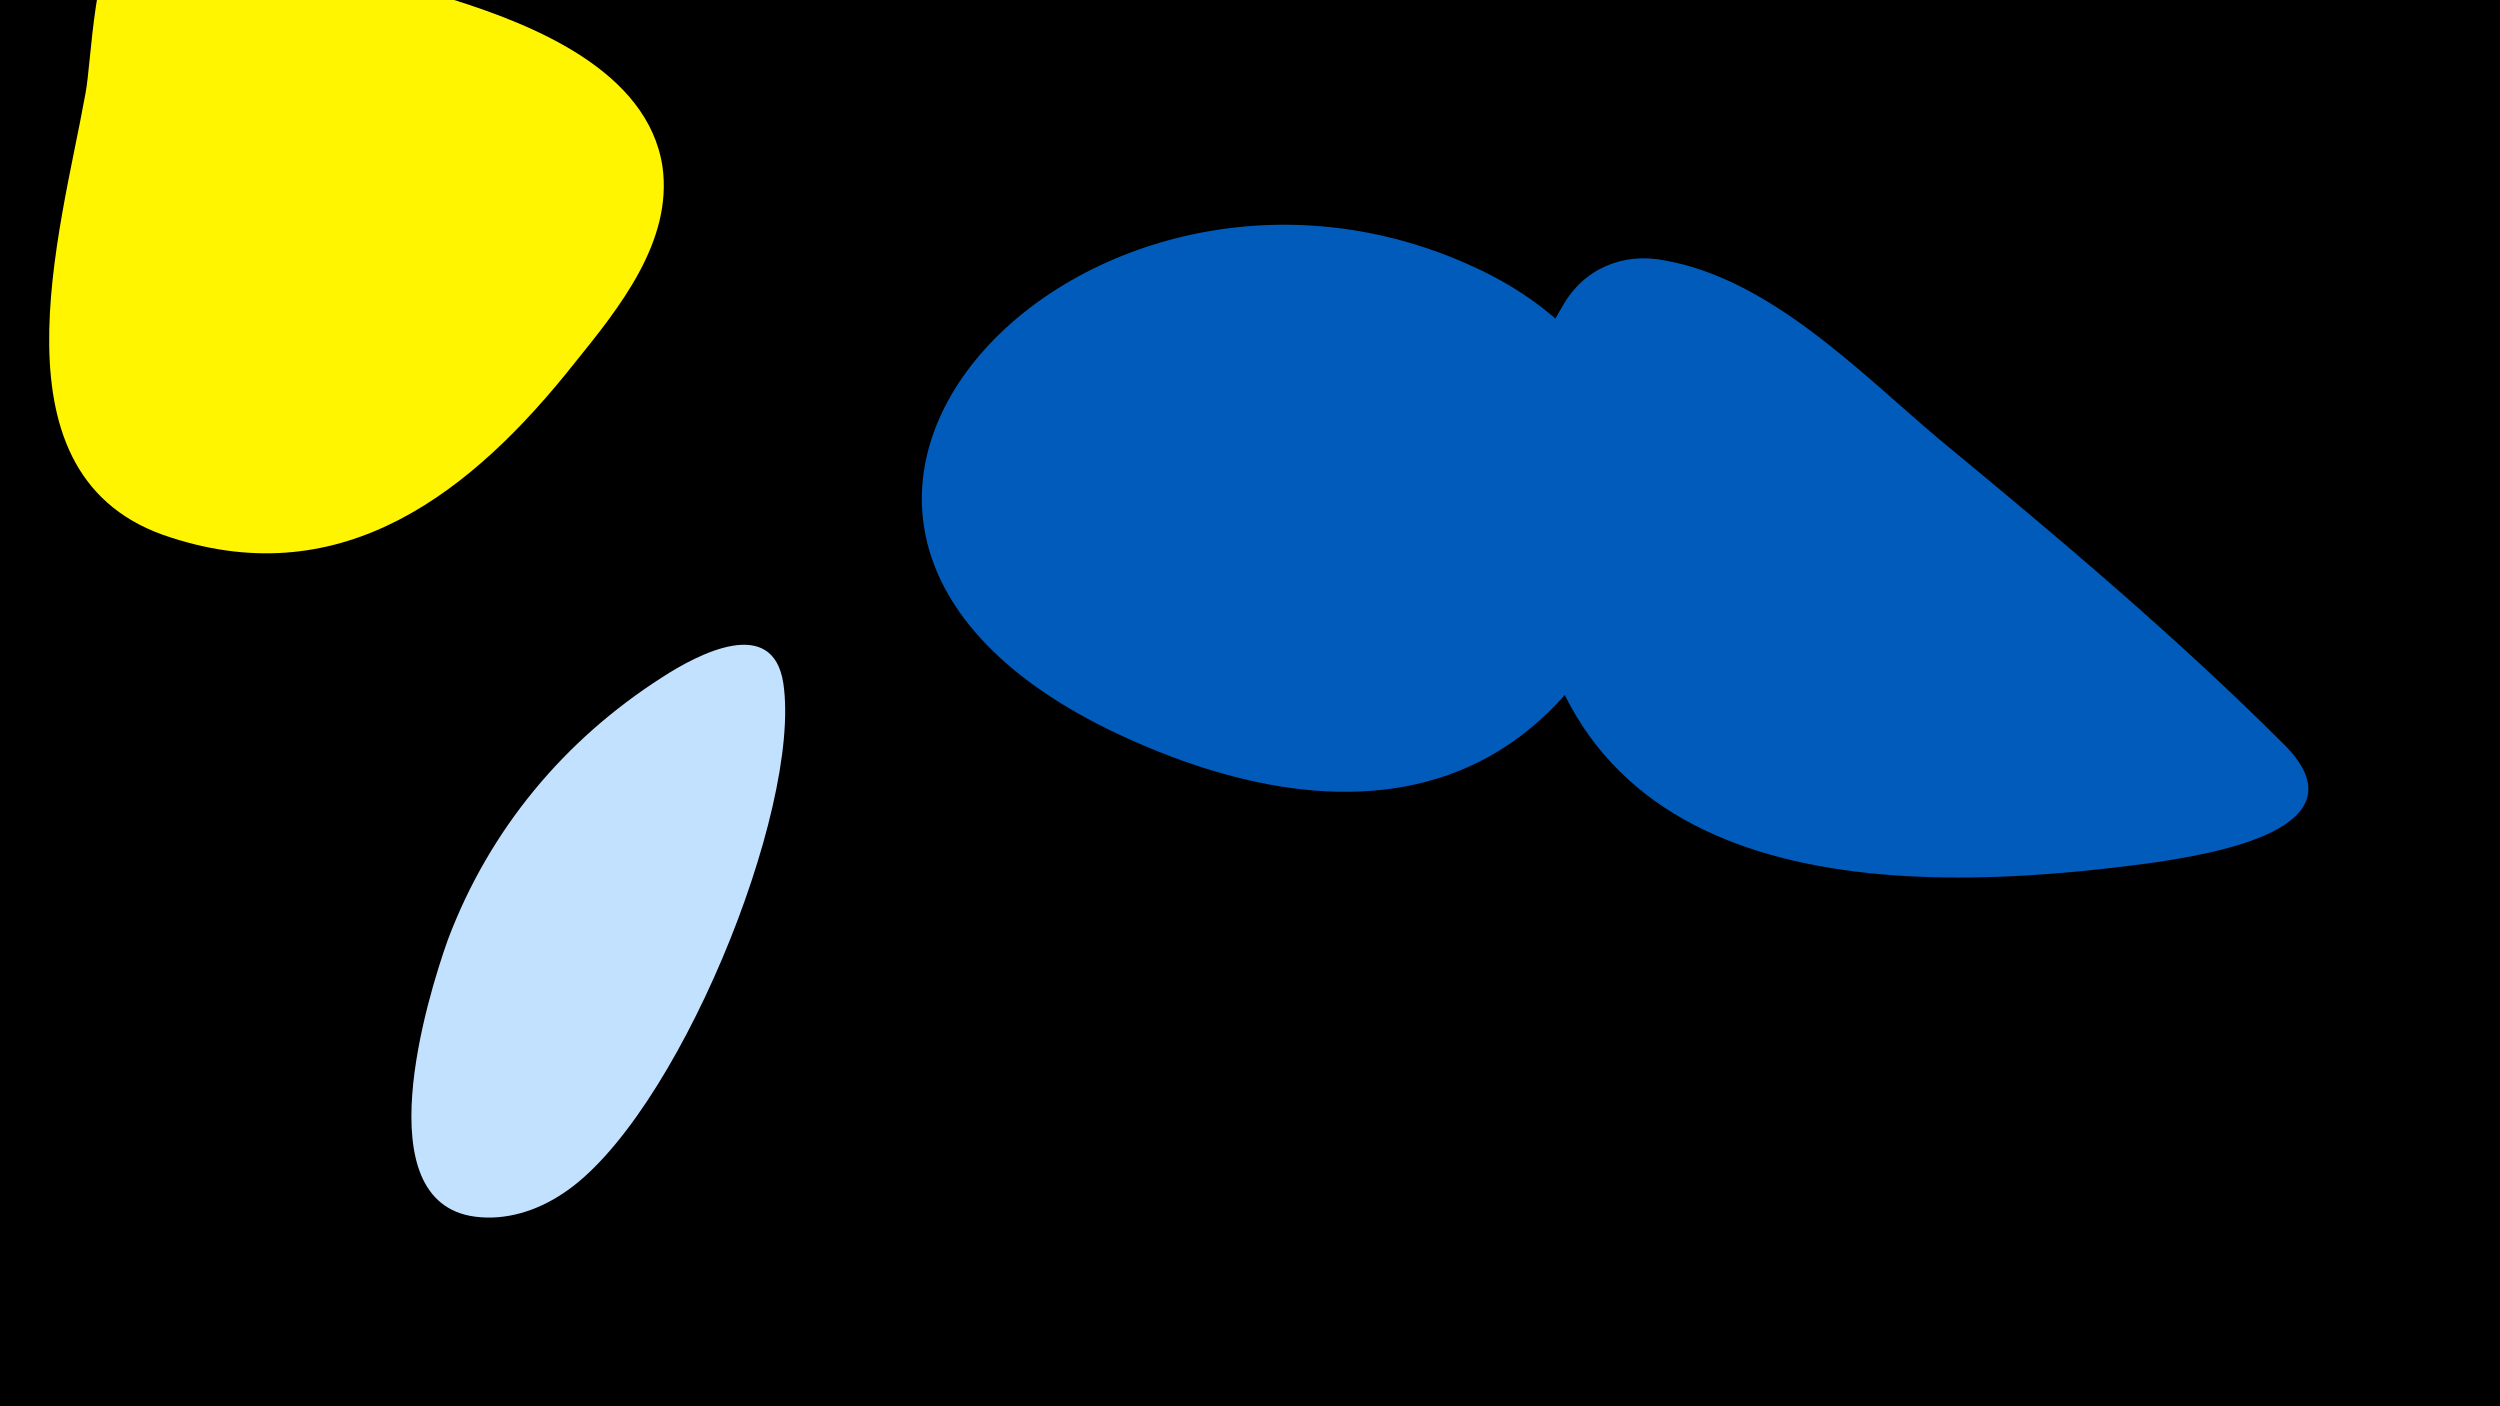 <svg width="1200" height="675" viewBox="-500 -500 1200 675" xmlns="http://www.w3.org/2000/svg"><path d="M-500-500h1200v675h-1200z" fill="#000"/><path d="M-282-501c-24-8-135-48-158-33-15 9-16 64-19 79-12 67-48 185 41 213 83 27 145-22 194-84 21-26 47-58 42-94-7-46-62-68-100-80z"  fill="#fff500" /><path d="M-182-175c-47 30-83 73-103 126-10 28-40 126 13 133 15 2 30-3 42-11 54-35 115-184 106-245-5-33-41-14-58-3z"  fill="#c2e1ff" /><path d="M205-373c-188-84-391 130-158 230 53 23 116 35 168 6 82-46 114-181-10-236z"  fill="#005bbb" /><path d="M597-142c-52-52-109-100-166-147-38-32-81-77-132-86-20-4-39 4-49 22-20 32-20 78-17 114 11 167 171 171 301 153 27-4 102-16 63-56z"  fill="#005bbb" /></svg>